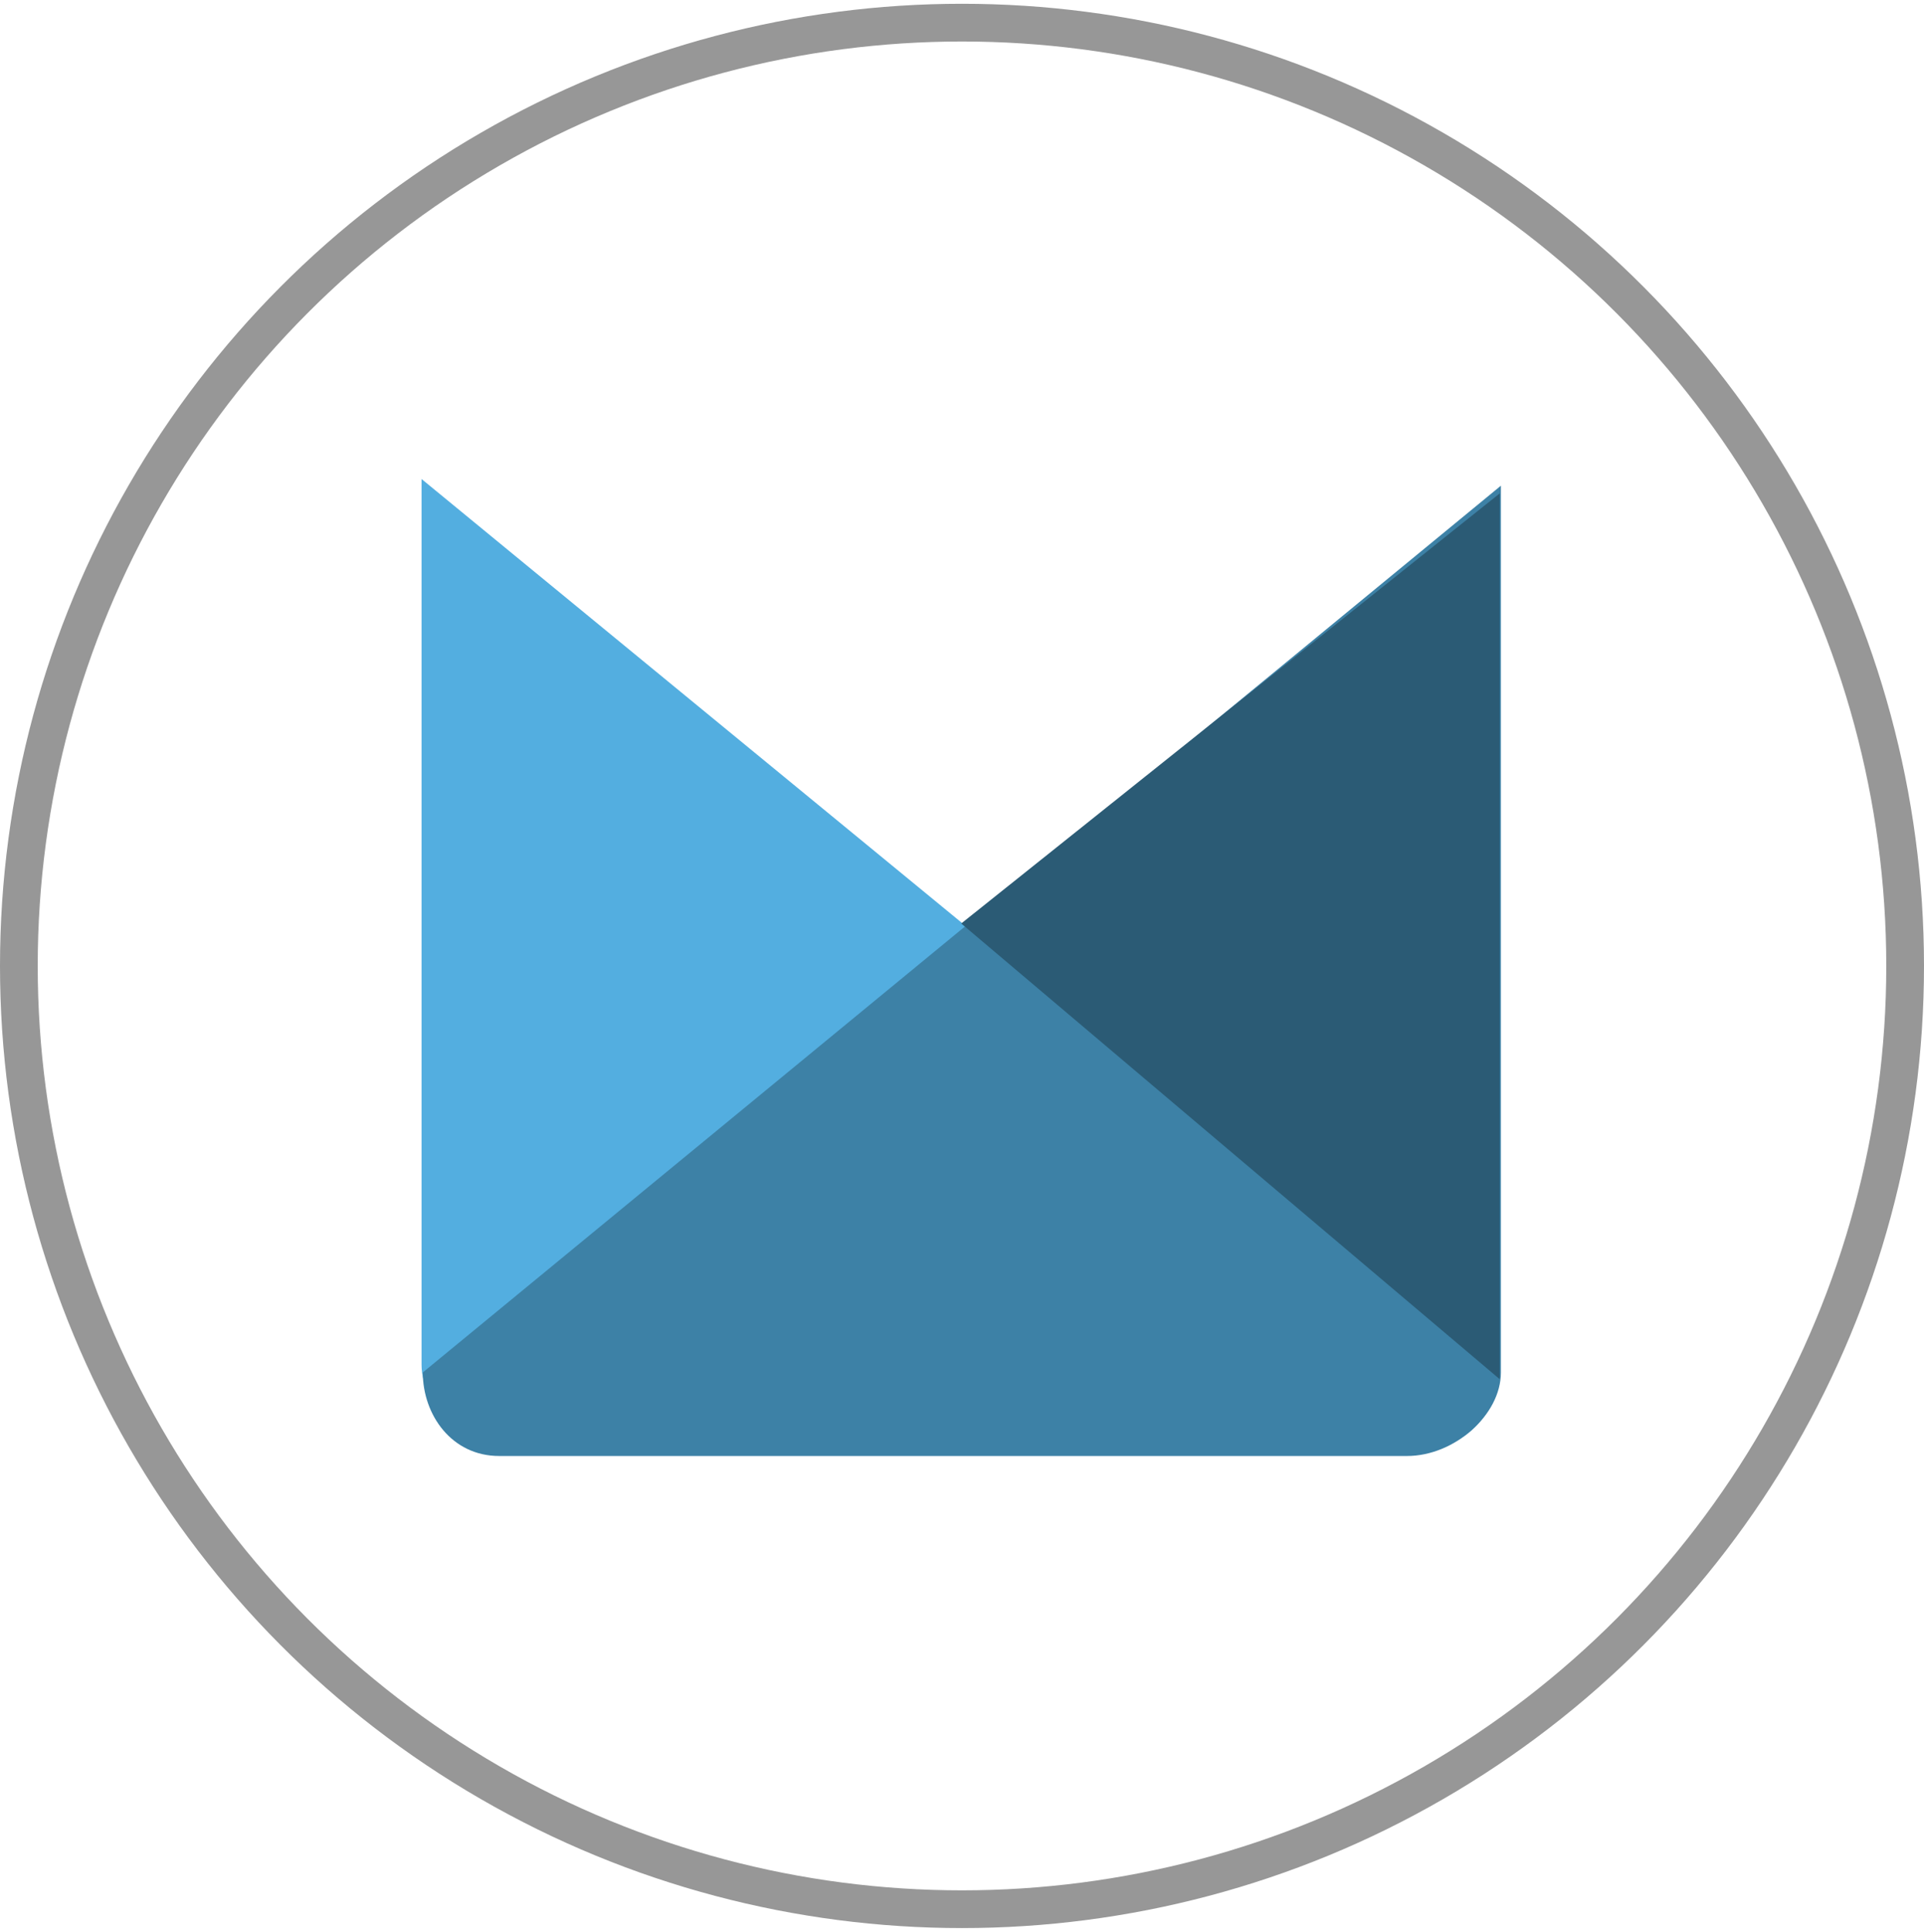 <?xml version="1.0" encoding="UTF-8" standalone="no"?>
<svg width="255px" height="256px" viewBox="0 0 255 256" version="1.1" xmlns="http://www.w3.org/2000/svg" xmlns:xlink="http://www.w3.org/1999/xlink">
    <!-- Generator: Sketch 3.6.1 (26313) - http://www.bohemiancoding.com/sketch -->
    <title>neat-logo</title>
    <desc>Created with Sketch.</desc>
    <defs></defs>
    <g id="Page-1" stroke="none" stroke-width="1" fill="none" fill-rule="evenodd">
        <g id="neat-logo" transform="translate(2, 3)">
            <circle id="Oval-2-Copy-2" stroke="#979797" stroke-width="5" cx="125.5" cy="125" r="125"></circle>
            <g id="Group-3" transform="translate(53.5, 60)">
                <path d="M143.258,117.837 C143.258,123.447 139.441,128.909 133.134,128.909 L12.818,128.909 C6.511,128.909 0.371,123.447 0.371,117.837 L0.371,0.475" id="Shape" fill="#53AEE0"></path>
                <path d="M0.537,118.87 C0.537,124.48 4.354,129.942 10.66,129.942 L130.977,129.942 C137.283,129.942 143.424,124.48 143.424,118.87 L143.424,1.361" id="Shape" fill="#3D81A6"></path>
                <path d="M143.258,2.395 L143.258,119.756 L71.897,59.378" id="Shape" fill="#2B5B75"></path>
            </g>
        </g>
    </g>
</svg>
